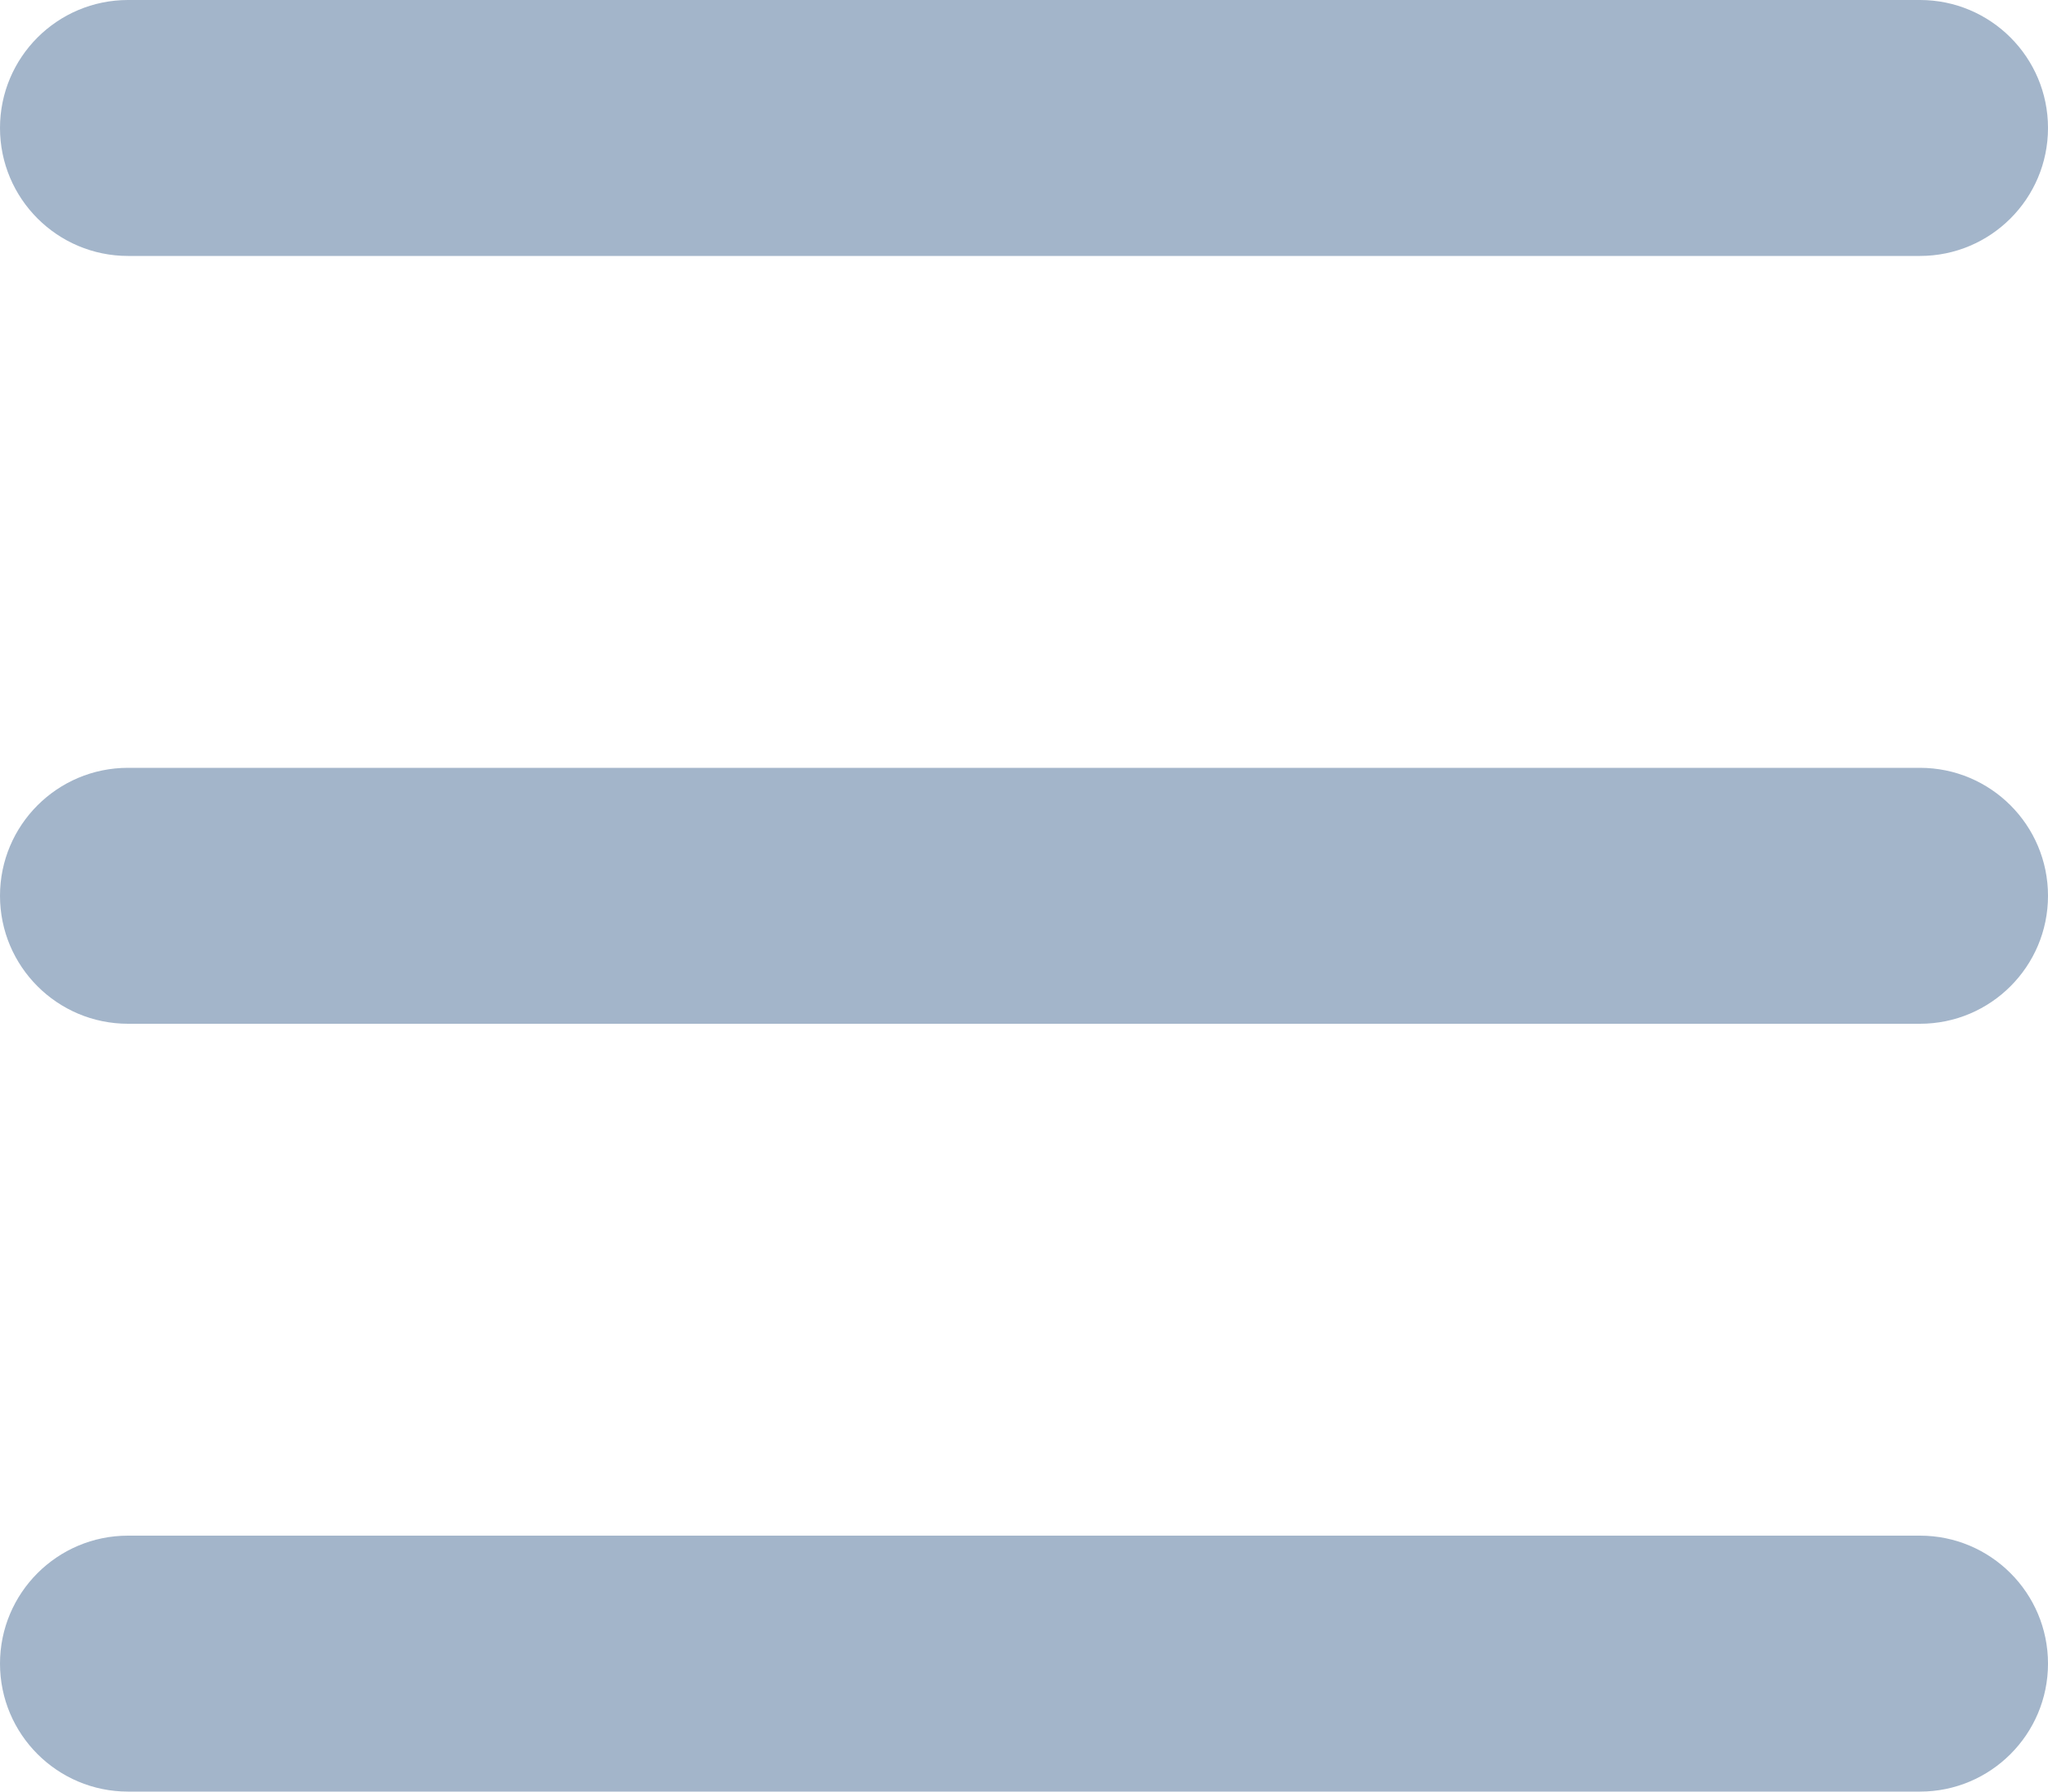 <svg xmlns="http://www.w3.org/2000/svg" width="16" height="14" viewBox="0 0 16 14">
    <path fill="#A3B5CA" fill-rule="evenodd" d="M15 12c.552 0 1 .448 1 1s-.448 1-1 1H1c-.552 0-1-.448-1-1s.448-1 1-1h14zm0-6c.552 0 1 .448 1 1s-.448 1-1 1H1c-.552 0-1-.448-1-1s.448-1 1-1h14zm0-6c.552 0 1 .448 1 1s-.448 1-1 1H1c-.552 0-1-.448-1-1s.448-1 1-1h14z"/>
</svg>
